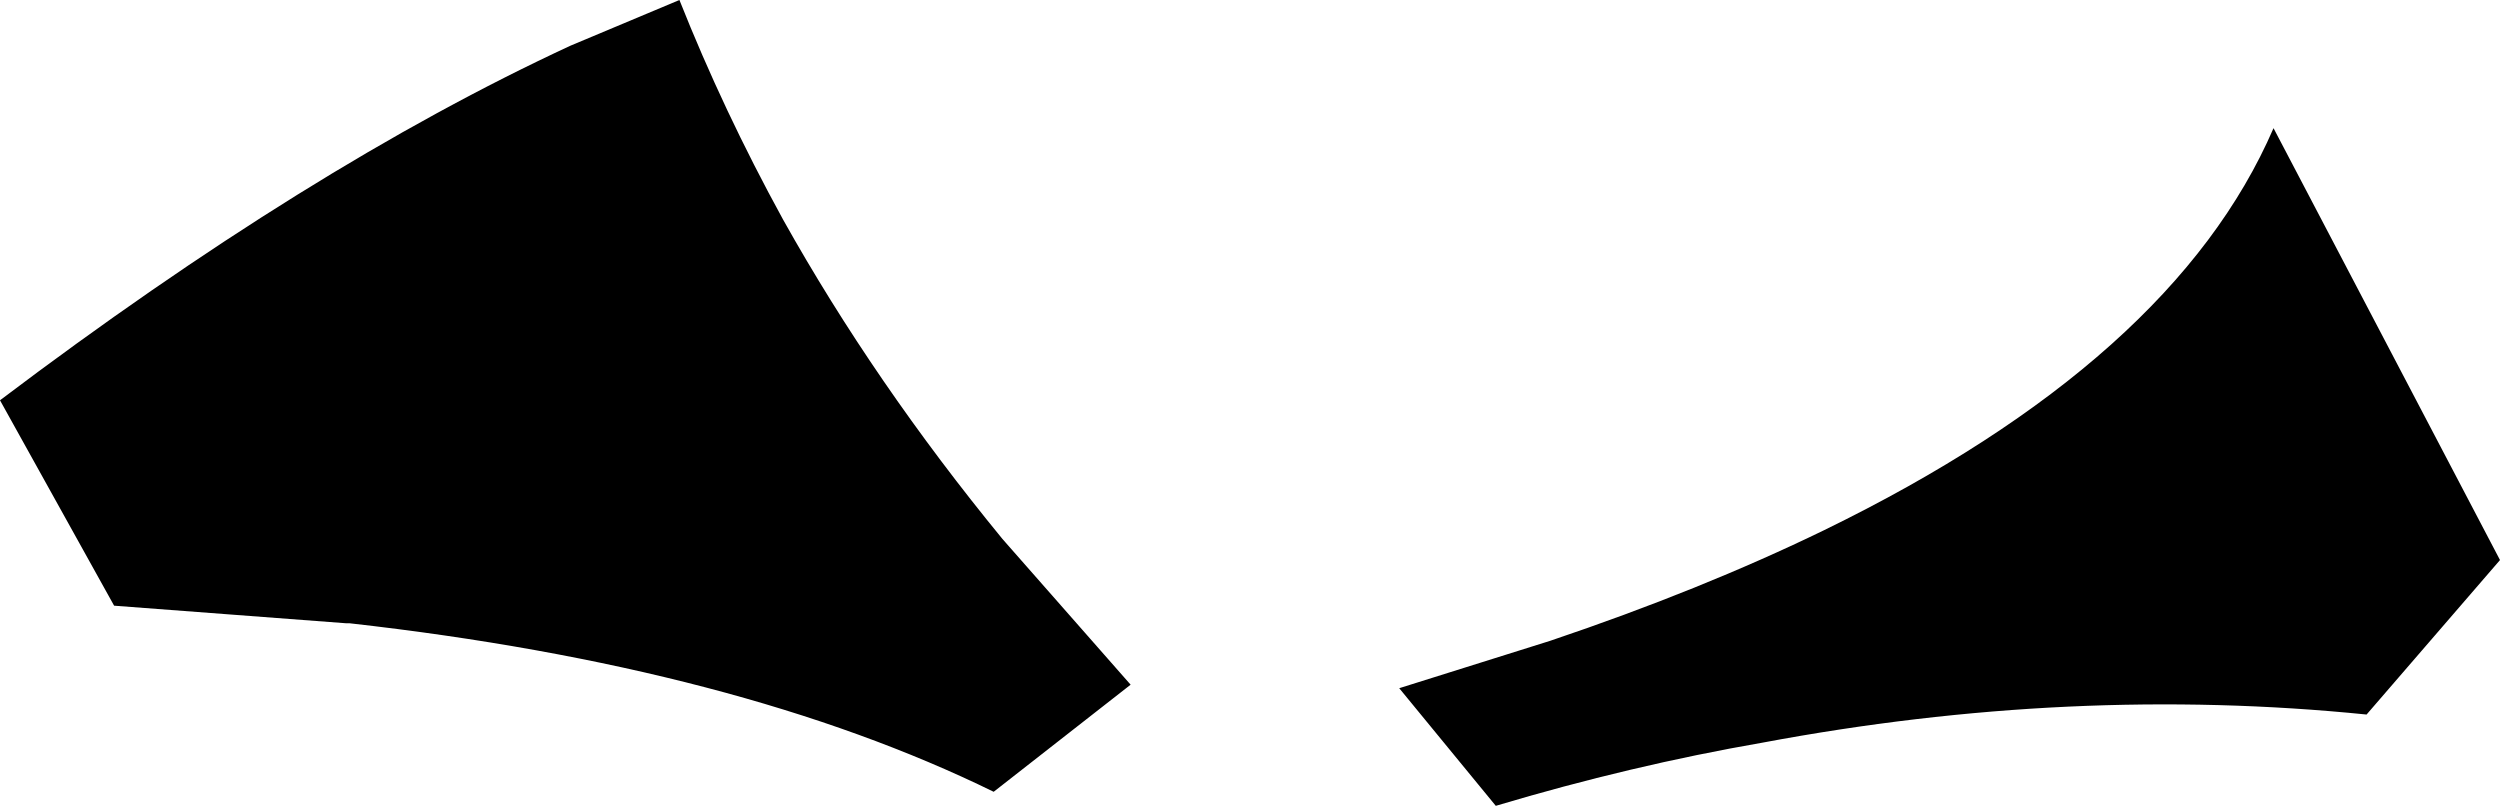 <?xml version="1.0" encoding="UTF-8" standalone="no"?>
<svg xmlns:xlink="http://www.w3.org/1999/xlink" height="22.95px" width="71.2px" xmlns="http://www.w3.org/2000/svg">
  <g transform="matrix(1.0, 0.0, 0.0, 1.0, -155.5, -318.55)">
    <path d="M158.75 335.8 L155.5 329.95 Q164.3 323.3 171.75 319.85 L174.85 318.55 Q176.1 321.7 177.8 324.8 180.4 329.45 184.05 333.9 L187.7 338.05 183.8 341.1 Q176.55 337.55 165.45 336.3 L165.35 336.3 158.75 335.8 M226.7 334.5 L222.9 338.9 Q214.5 338.05 205.7 339.7 201.95 340.35 198.1 341.5 L195.35 338.15 199.65 336.8 Q203.95 335.35 207.45 333.65 217.4 328.8 220.25 322.2 L226.7 334.5" fill="#000000" fill-rule="evenodd" stroke="none"/>
  </g>
</svg>
